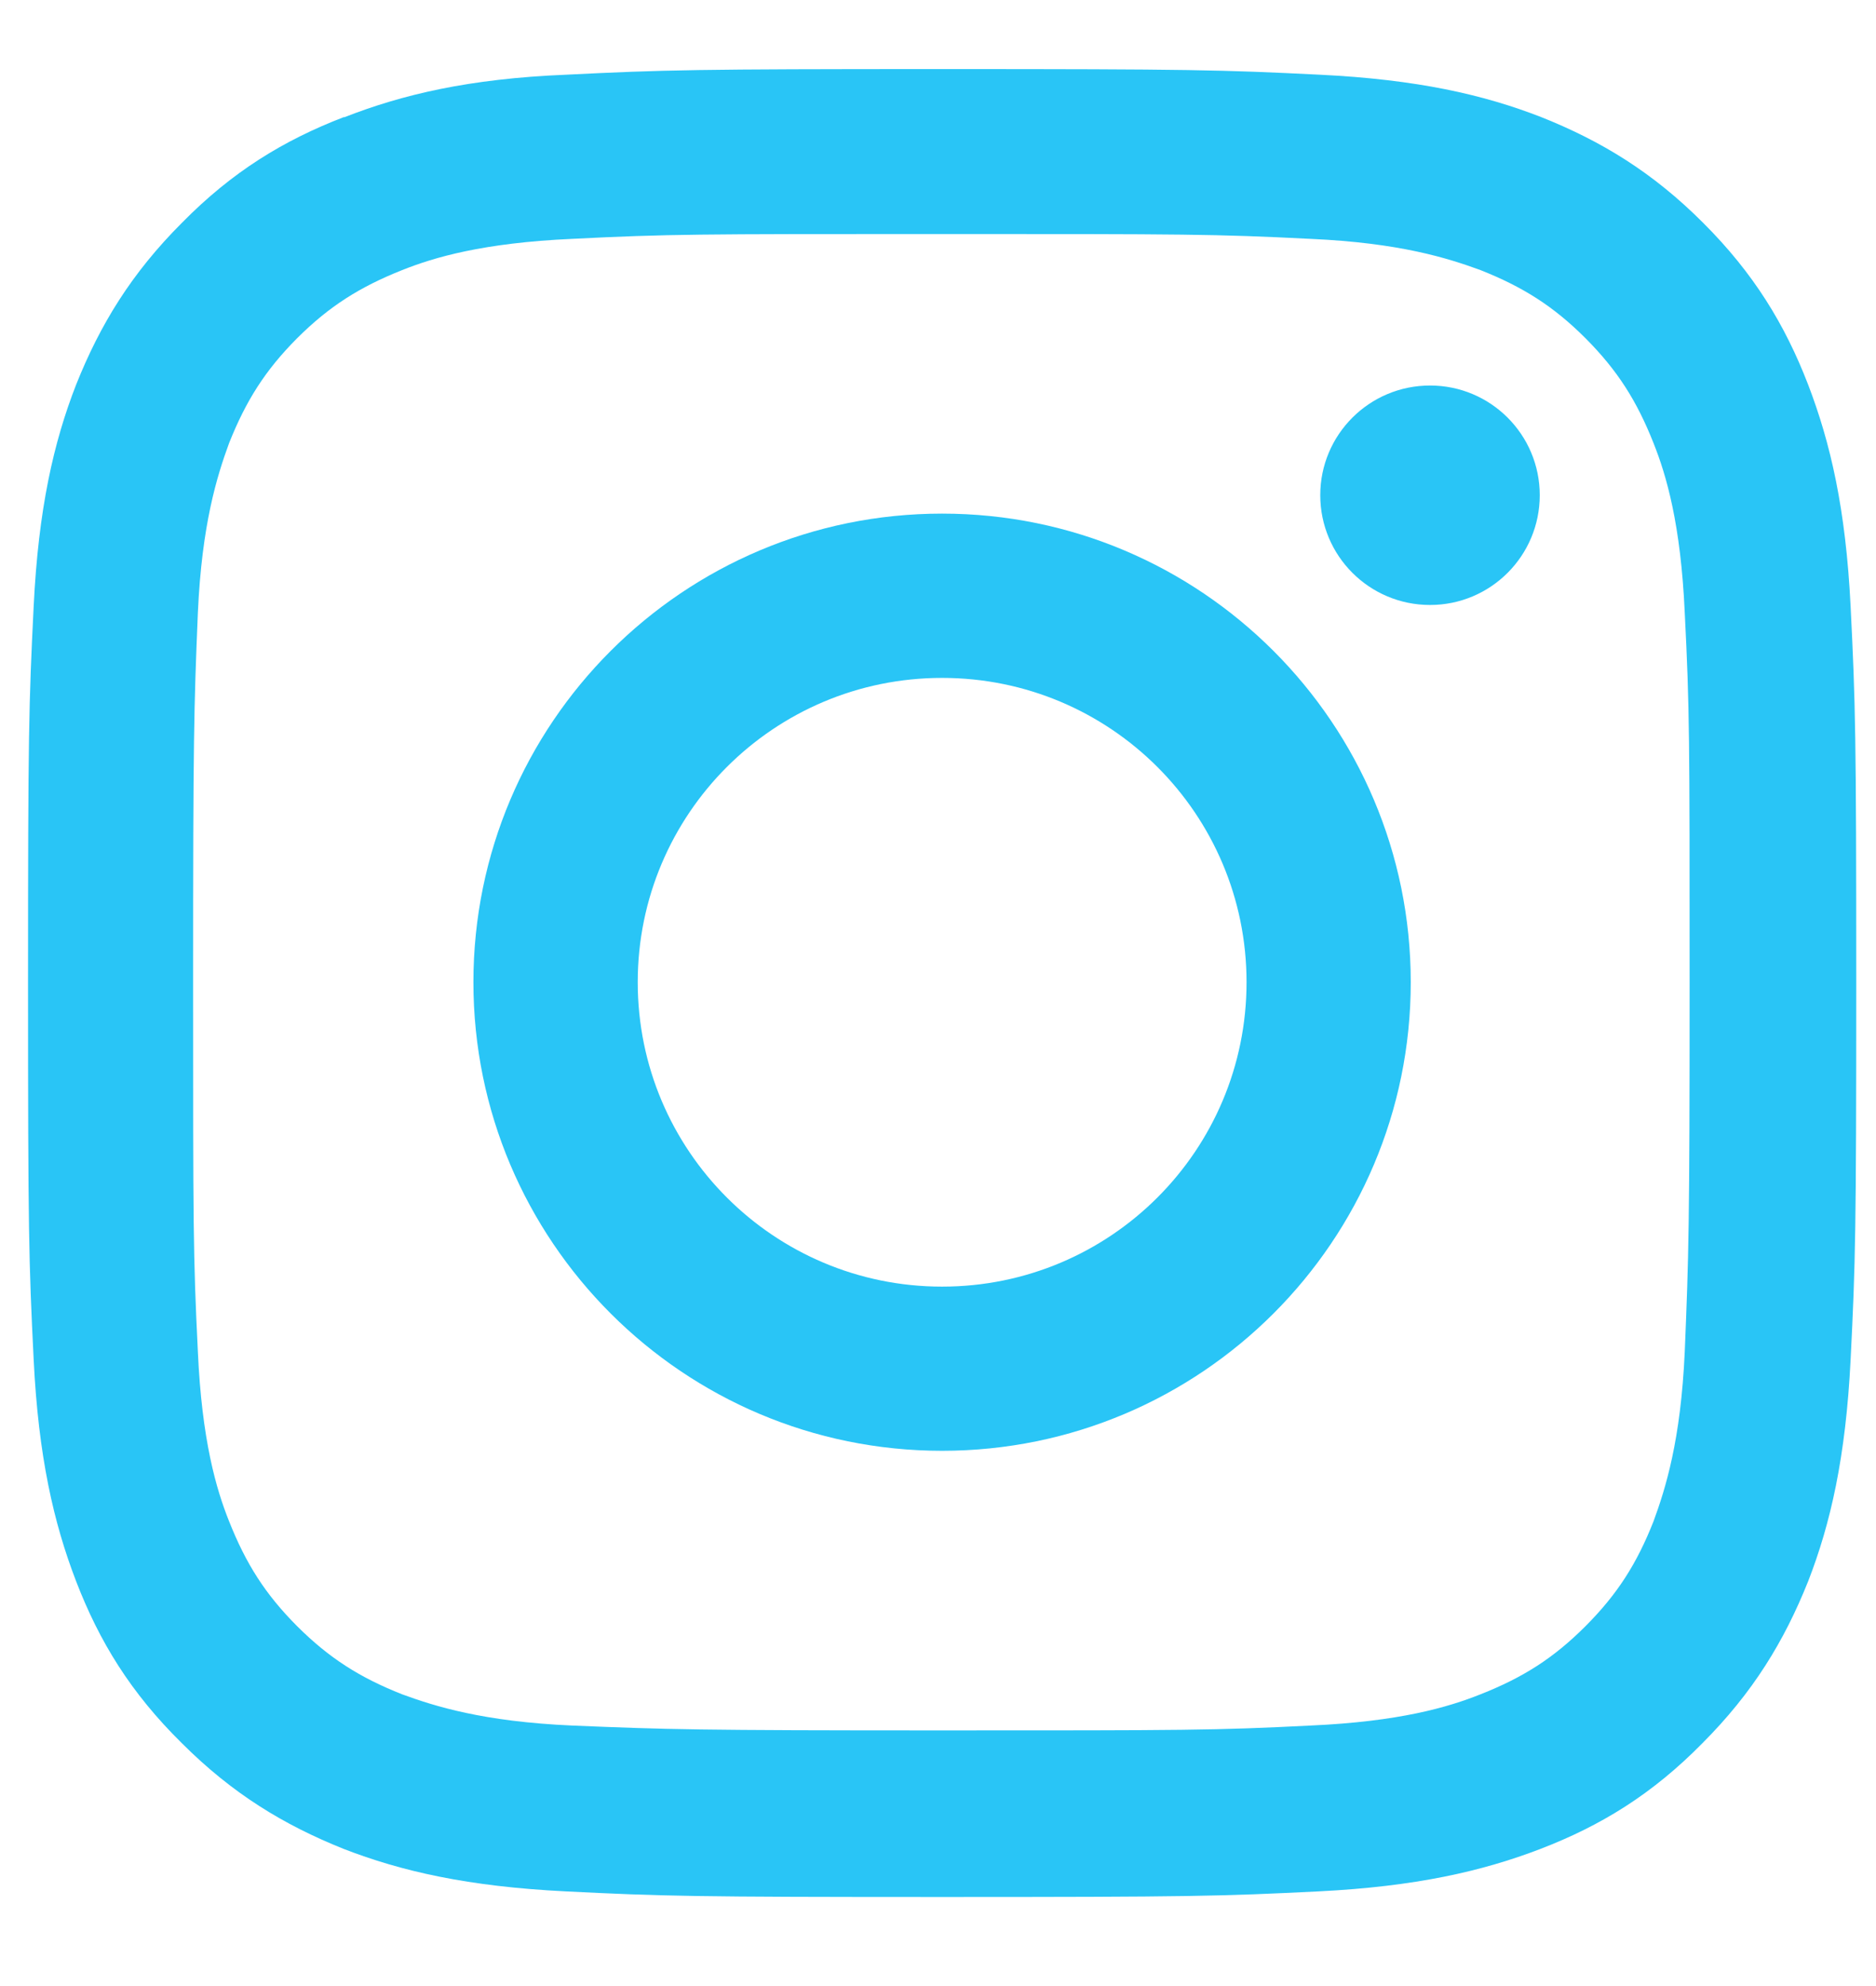 <svg width="17" height="18" viewBox="0 0 17 18" fill="none" xmlns="http://www.w3.org/2000/svg">
<path d="M3.114 1.062C2.57 1.272 2.105 1.555 1.648 2.02C1.191 2.477 0.907 2.942 0.69 3.486C0.486 4.009 0.348 4.612 0.305 5.497C0.261 6.383 0.254 6.659 0.254 8.909C0.254 11.16 0.261 11.436 0.305 12.321C0.348 13.2 0.486 13.802 0.69 14.332C0.9 14.877 1.183 15.341 1.648 15.799C2.105 16.256 2.57 16.539 3.114 16.757C3.637 16.96 4.24 17.098 5.125 17.142C6.004 17.186 6.287 17.193 8.537 17.193C10.788 17.193 11.064 17.186 11.95 17.142C12.828 17.098 13.431 16.96 13.96 16.757C14.505 16.547 14.97 16.264 15.427 15.799C15.884 15.341 16.167 14.877 16.385 14.332C16.588 13.81 16.726 13.207 16.77 12.321C16.814 11.443 16.821 11.16 16.821 8.909C16.821 6.659 16.814 6.383 16.77 5.497C16.726 4.612 16.588 4.016 16.385 3.486C16.175 2.942 15.892 2.477 15.434 2.02C14.977 1.562 14.512 1.279 13.968 1.062C13.445 0.858 12.842 0.72 11.957 0.677C11.071 0.633 10.795 0.626 8.545 0.626C6.294 0.626 6.018 0.633 5.133 0.677C4.247 0.713 3.644 0.858 3.122 1.062H3.114ZM11.877 2.165C12.683 2.201 13.118 2.339 13.416 2.448C13.801 2.601 14.077 2.775 14.367 3.065C14.657 3.356 14.832 3.632 14.984 4.016C15.1 4.307 15.231 4.75 15.267 5.555C15.311 6.427 15.311 6.688 15.311 8.902C15.311 11.116 15.303 11.378 15.267 12.249C15.231 13.055 15.093 13.49 14.984 13.788C14.832 14.173 14.657 14.448 14.367 14.739C14.077 15.029 13.801 15.204 13.416 15.356C13.126 15.472 12.683 15.603 11.877 15.639C11.006 15.683 10.744 15.683 8.53 15.683C6.316 15.683 6.055 15.675 5.183 15.639C4.378 15.603 3.942 15.465 3.644 15.356C3.26 15.204 2.984 15.029 2.693 14.739C2.403 14.448 2.229 14.173 2.076 13.788C1.96 13.498 1.829 13.055 1.793 12.249C1.75 11.378 1.75 11.116 1.75 8.902C1.75 6.688 1.757 6.427 1.793 5.555C1.829 4.75 1.967 4.314 2.076 4.016C2.229 3.632 2.403 3.356 2.693 3.065C2.984 2.775 3.26 2.601 3.644 2.448C3.935 2.332 4.378 2.201 5.183 2.165C6.055 2.121 6.316 2.121 8.53 2.121C10.744 2.121 11.006 2.121 11.877 2.165Z" fill="#29C5F6"/>
<path d="M4.29 8.902C4.29 11.247 6.192 13.149 8.537 13.149C10.882 13.149 12.784 11.247 12.784 8.902C12.784 6.557 10.882 4.655 8.537 4.655C6.192 4.655 4.29 6.557 4.29 8.902ZM11.296 8.902C11.296 10.427 10.062 11.661 8.537 11.661C7.013 11.661 5.779 10.427 5.779 8.902C5.779 7.378 7.013 6.144 8.537 6.144C10.062 6.144 11.296 7.378 11.296 8.902Z" fill="#29C5F6"/>
<path d="M12.959 5.483C13.508 5.483 13.953 5.038 13.953 4.488C13.953 3.939 13.508 3.494 12.959 3.494C12.409 3.494 11.964 3.939 11.964 4.488C11.964 5.038 12.409 5.483 12.959 5.483Z" fill="#29C5F6"/>
</svg>
